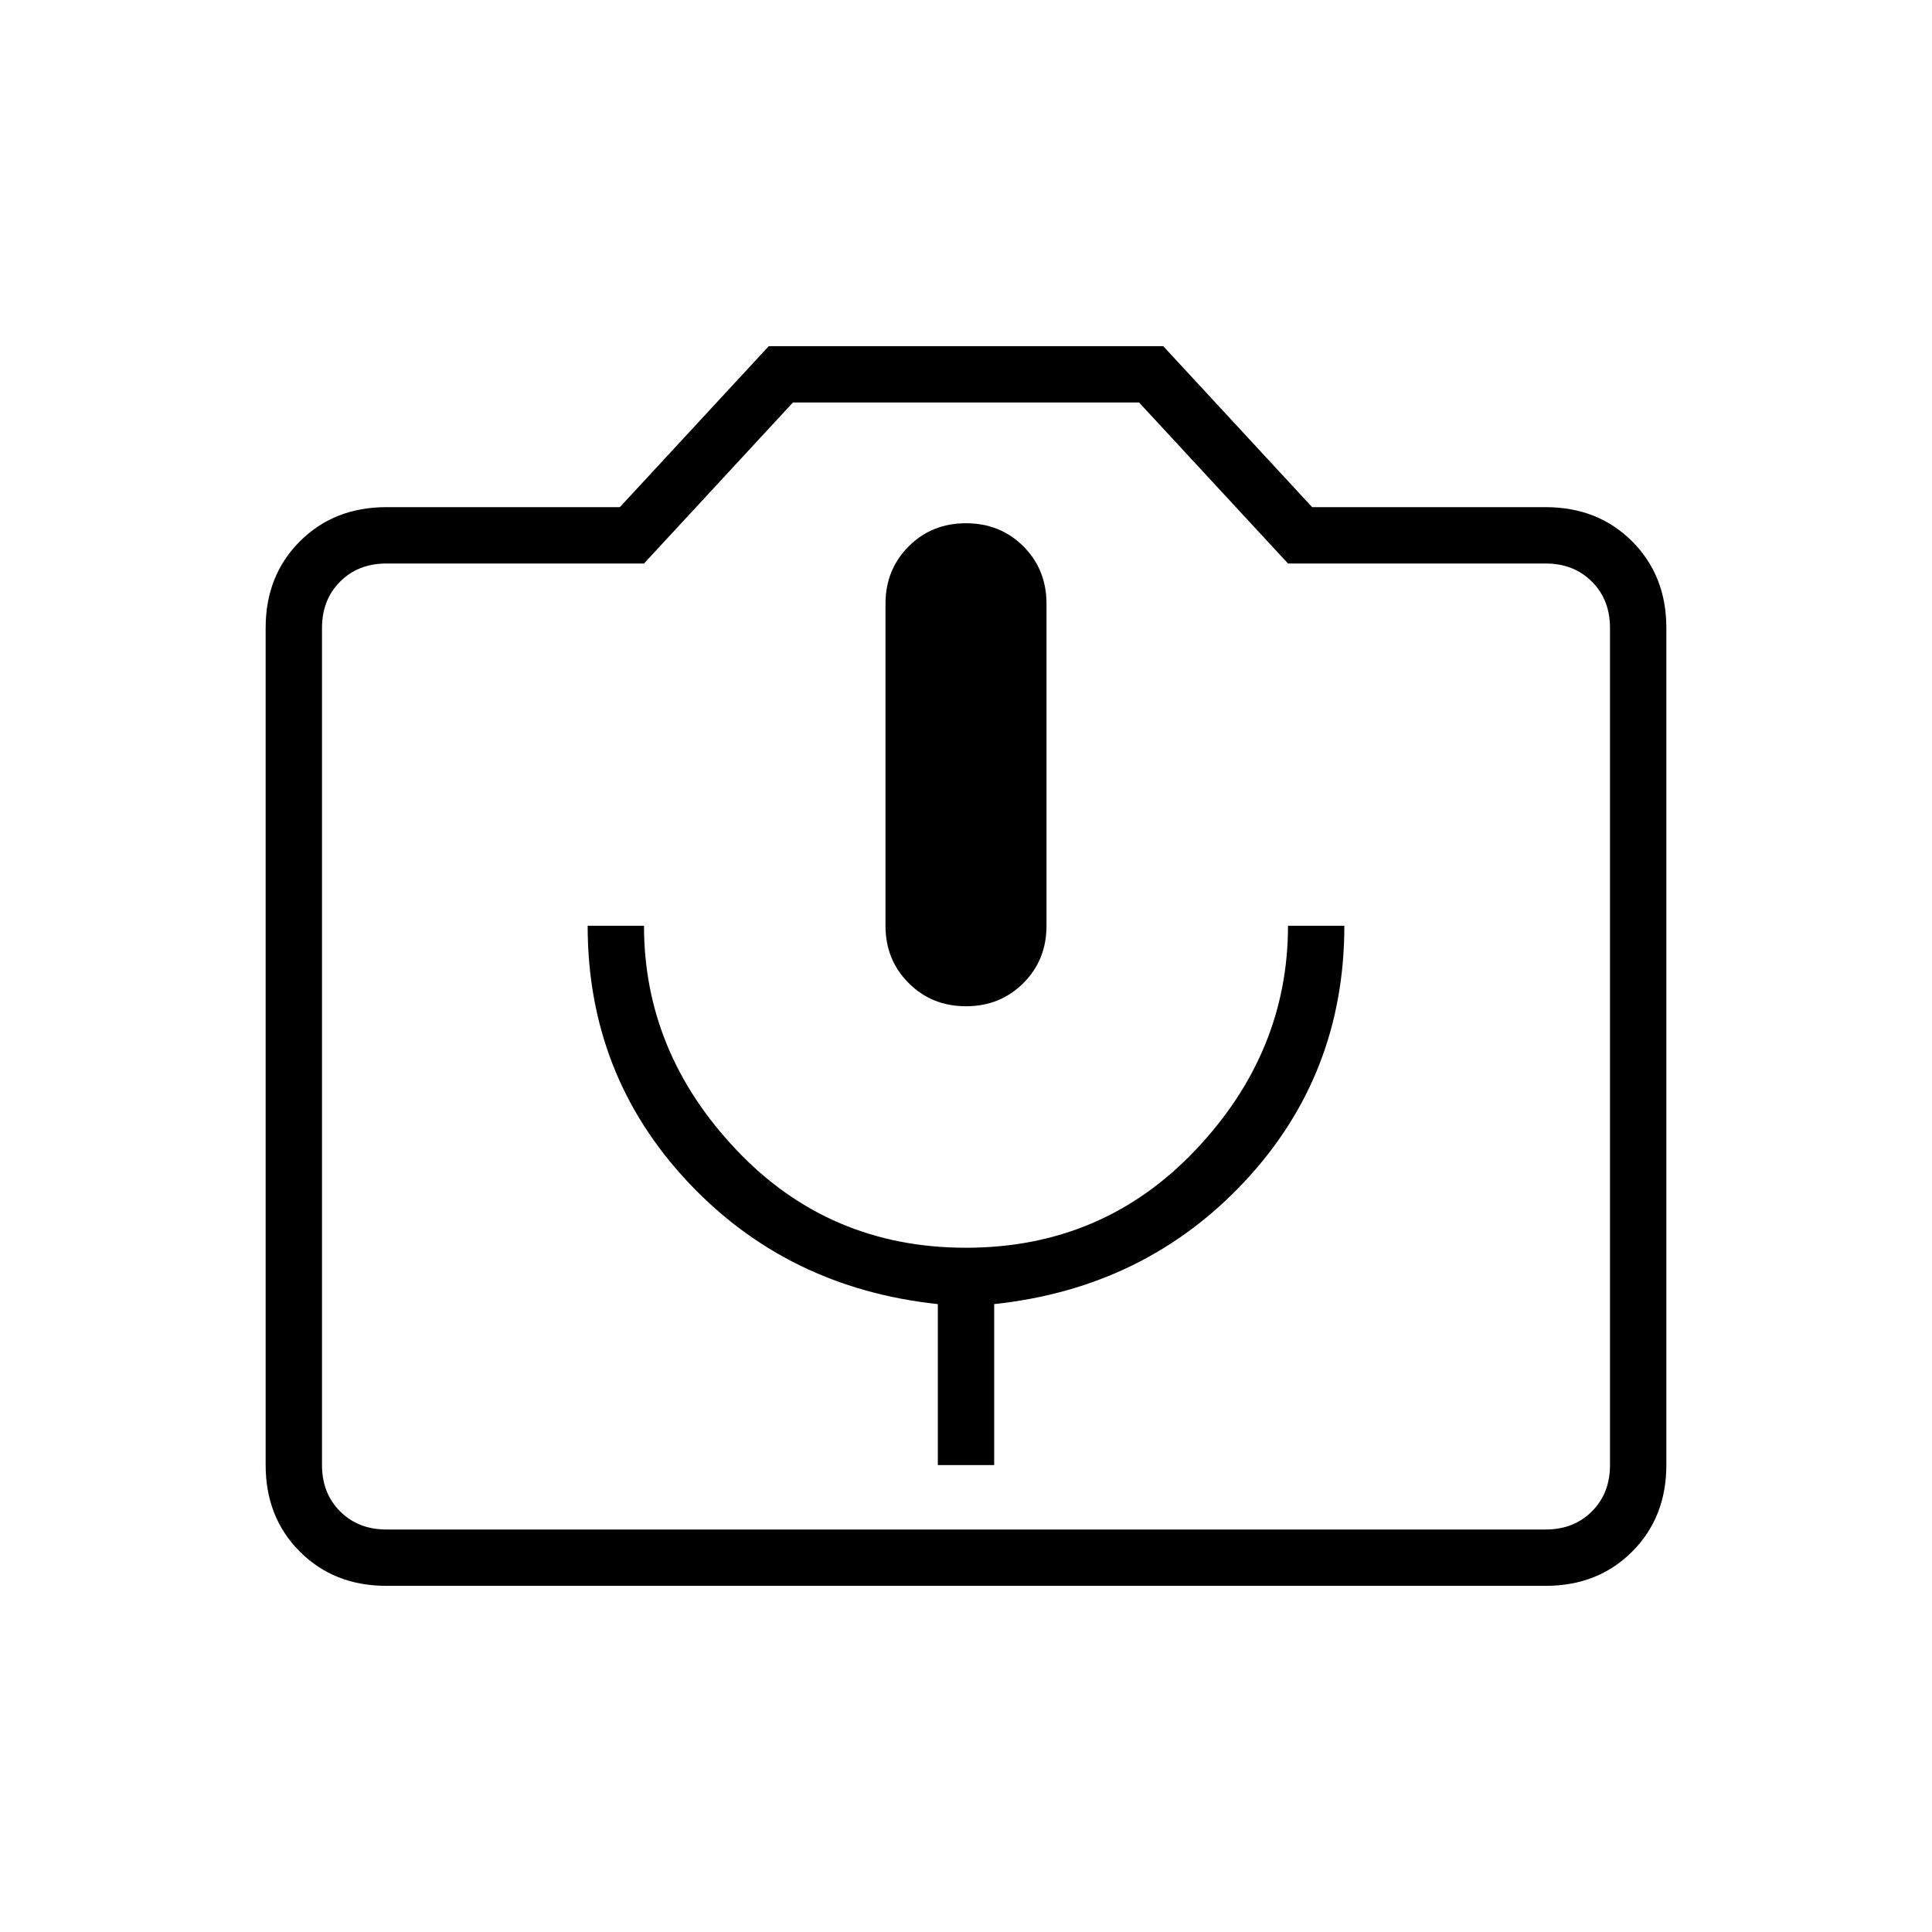 <svg xmlns="http://www.w3.org/2000/svg" height="24" width="24"><path d="M11.65 18.2H12.35V16.2Q14.225 16 15.463 14.675Q16.7 13.35 16.7 11.5H16Q16 13.075 14.85 14.287Q13.7 15.5 12 15.5Q10.3 15.5 9.15 14.287Q8 13.075 8 11.5H7.3Q7.3 13.35 8.538 14.675Q9.775 16 11.65 16.2ZM12 12.5Q12.425 12.5 12.713 12.212Q13 11.925 13 11.5V7.5Q13 7.075 12.713 6.787Q12.425 6.5 12 6.5Q11.575 6.5 11.288 6.787Q11 7.075 11 7.5V11.5Q11 11.925 11.288 12.212Q11.575 12.5 12 12.5ZM4.8 19.7Q4.15 19.7 3.725 19.275Q3.3 18.85 3.3 18.2V7.8Q3.3 7.15 3.725 6.725Q4.15 6.3 4.8 6.3H7.7L9.55 4.3H14.45L16.3 6.3H19.2Q19.85 6.3 20.275 6.725Q20.7 7.15 20.7 7.8V18.2Q20.7 18.85 20.275 19.275Q19.85 19.7 19.2 19.7ZM19.2 19Q19.55 19 19.775 18.775Q20 18.55 20 18.2V7.8Q20 7.45 19.775 7.225Q19.55 7 19.2 7H16L14.15 5H9.85L8 7H4.8Q4.45 7 4.225 7.225Q4 7.45 4 7.8V18.2Q4 18.55 4.225 18.775Q4.45 19 4.8 19ZM12 13Q12 13 12 13Q12 13 12 13Q12 13 12 13Q12 13 12 13Q12 13 12 13Q12 13 12 13Q12 13 12 13Q12 13 12 13Z"/></svg>